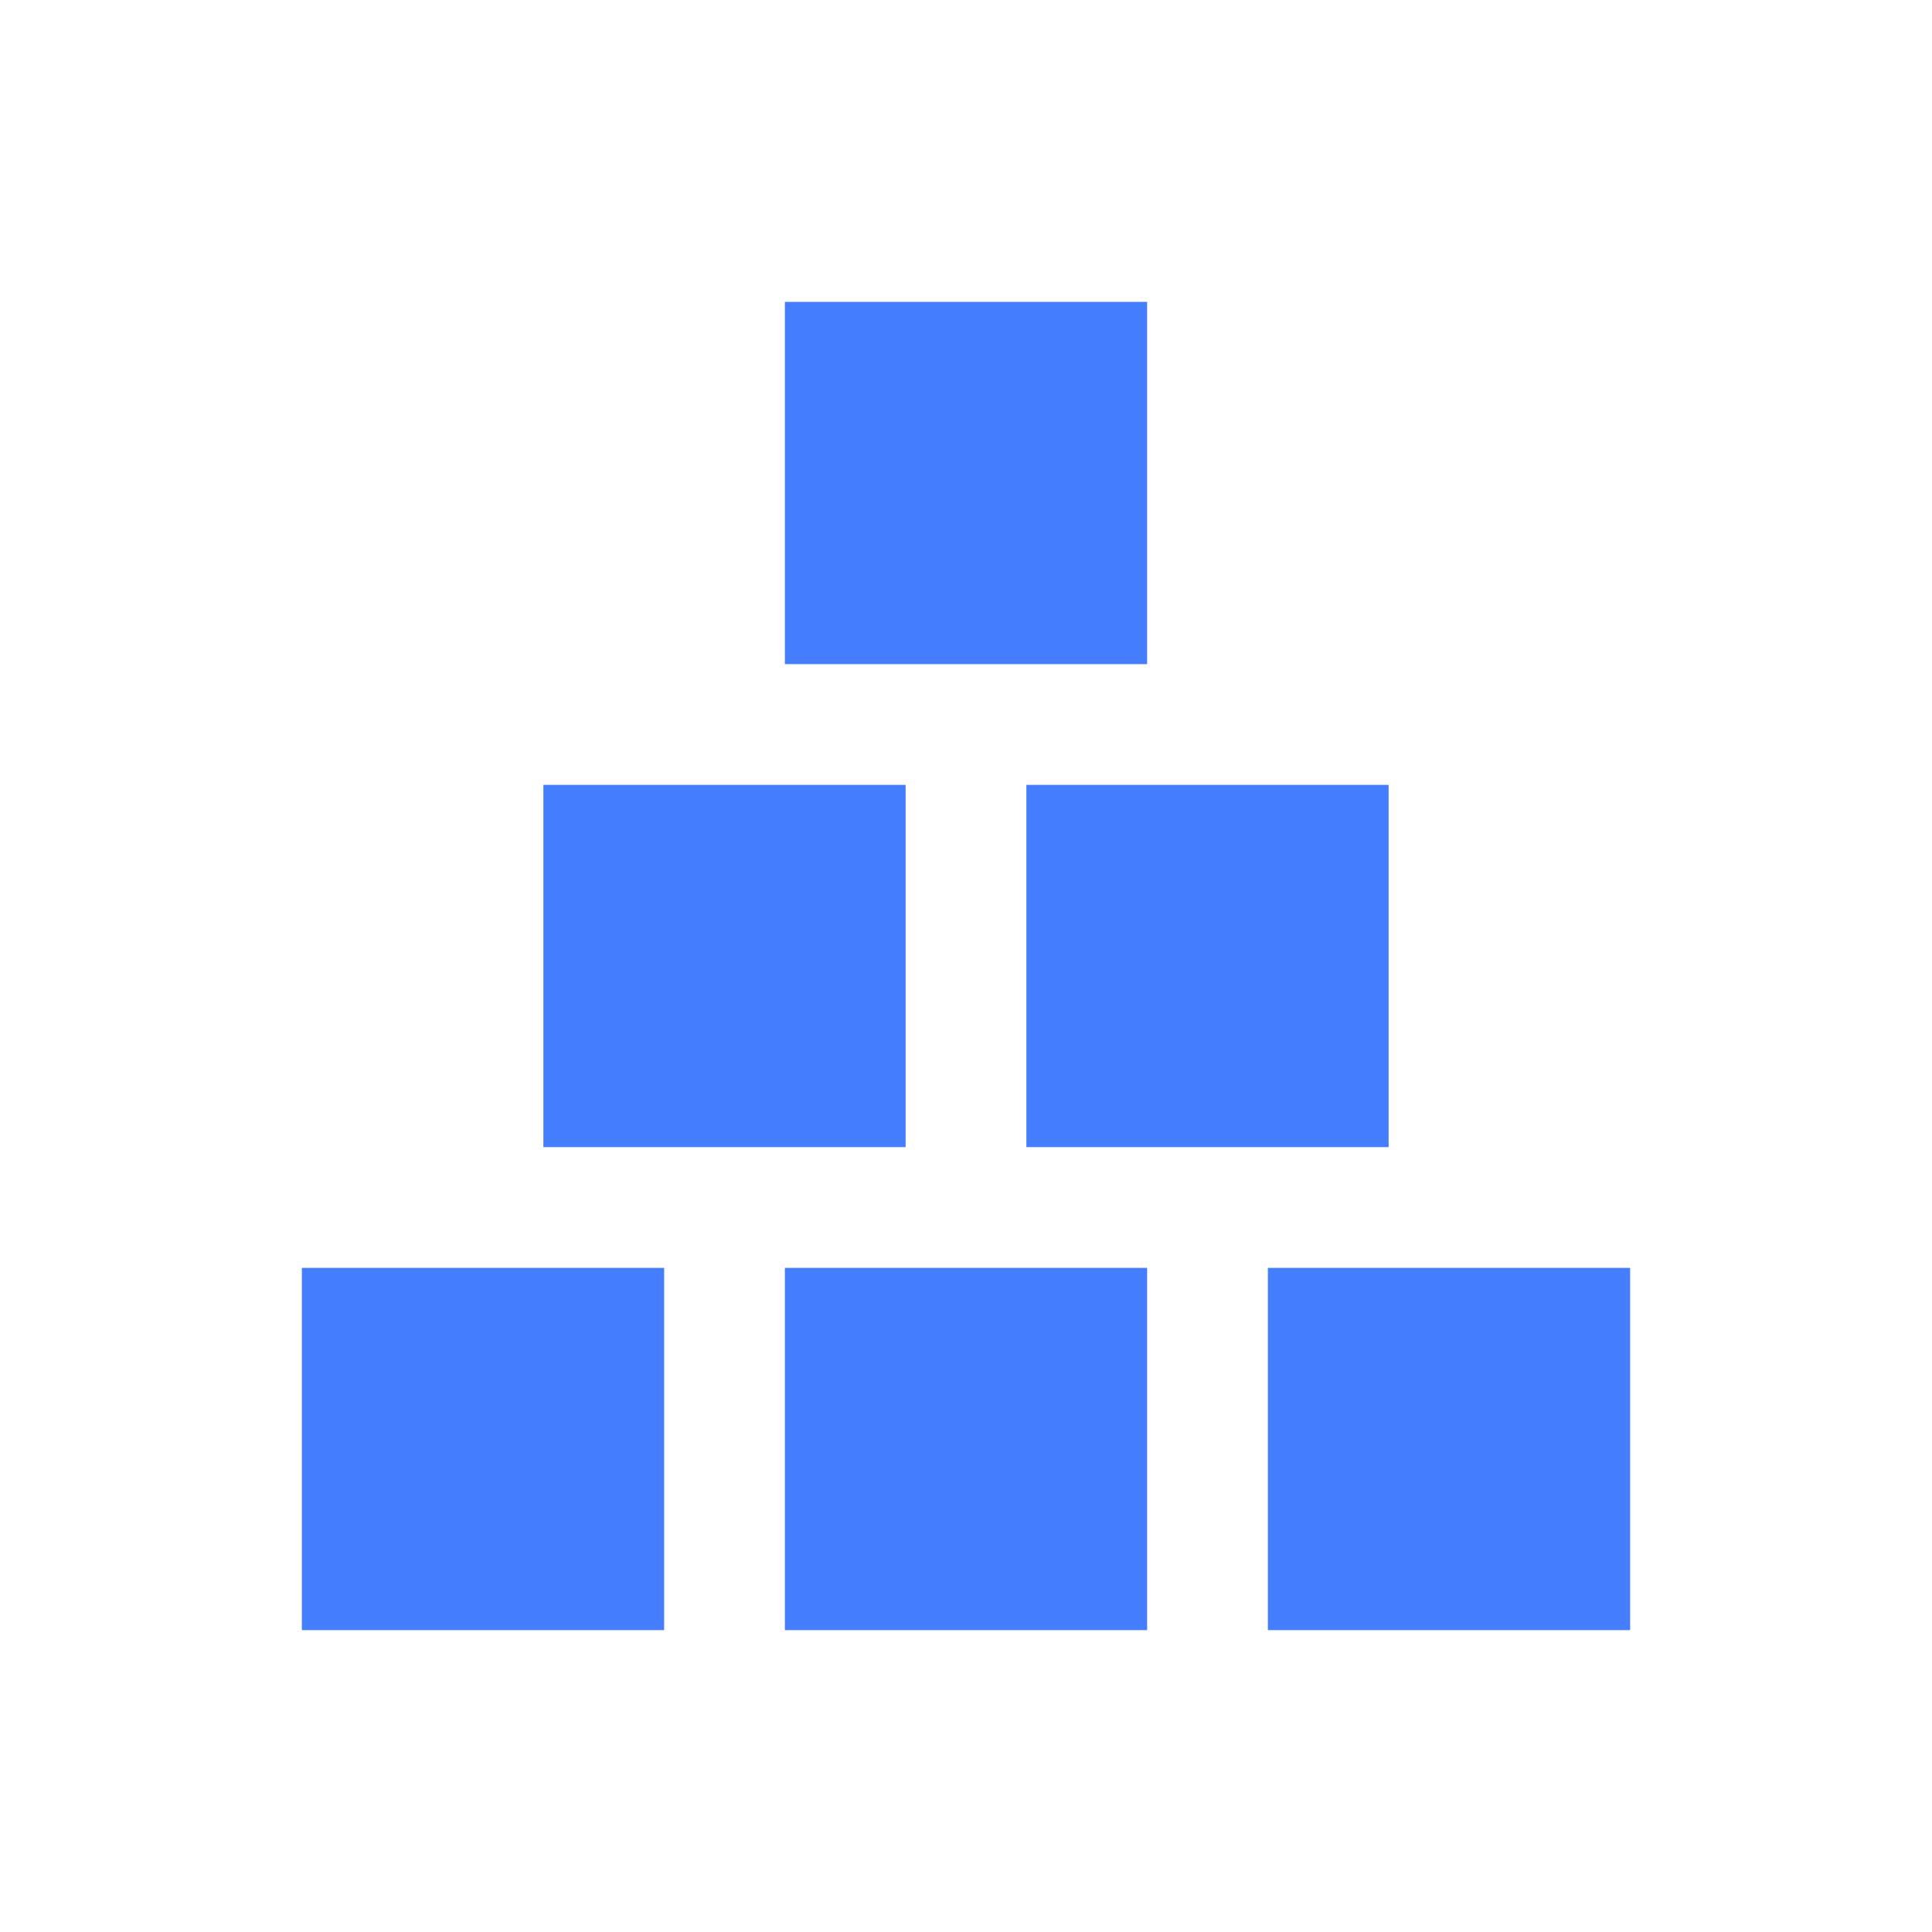 <?xml version="1.0" encoding="utf-8"?>
<!-- Generator: Adobe Illustrator 27.0.0, SVG Export Plug-In . SVG Version: 6.00 Build 0)  -->
<svg version="1.1" id="Слой_1" xmlns="http://www.w3.org/2000/svg" xmlns:xlink="http://www.w3.org/1999/xlink" x="0px" y="0px"
	 viewBox="0 0 16 16" style="enable-background:new 0 0 16 16;" xml:space="preserve">
<style type="text/css">
	.st0{fill:none;}
	.st1{fill:#447EFF;}
</style>
<path class="st0" d="M0,0h16v16H0V0z"/>
<g>
	<rect x="2.5" y="10.5" class="st1" width="3" height="3"/>
	<rect x="6.5" y="10.5" class="st1" width="3" height="3"/>
	<rect x="8.5" y="6.5" class="st1" width="3" height="3"/>
	<rect x="4.5" y="6.5" class="st1" width="3" height="3"/>
	<rect x="6.5" y="2.5" class="st1" width="3" height="3"/>
	<rect x="10.5" y="10.5" class="st1" width="3" height="3"/>
</g>
</svg>
